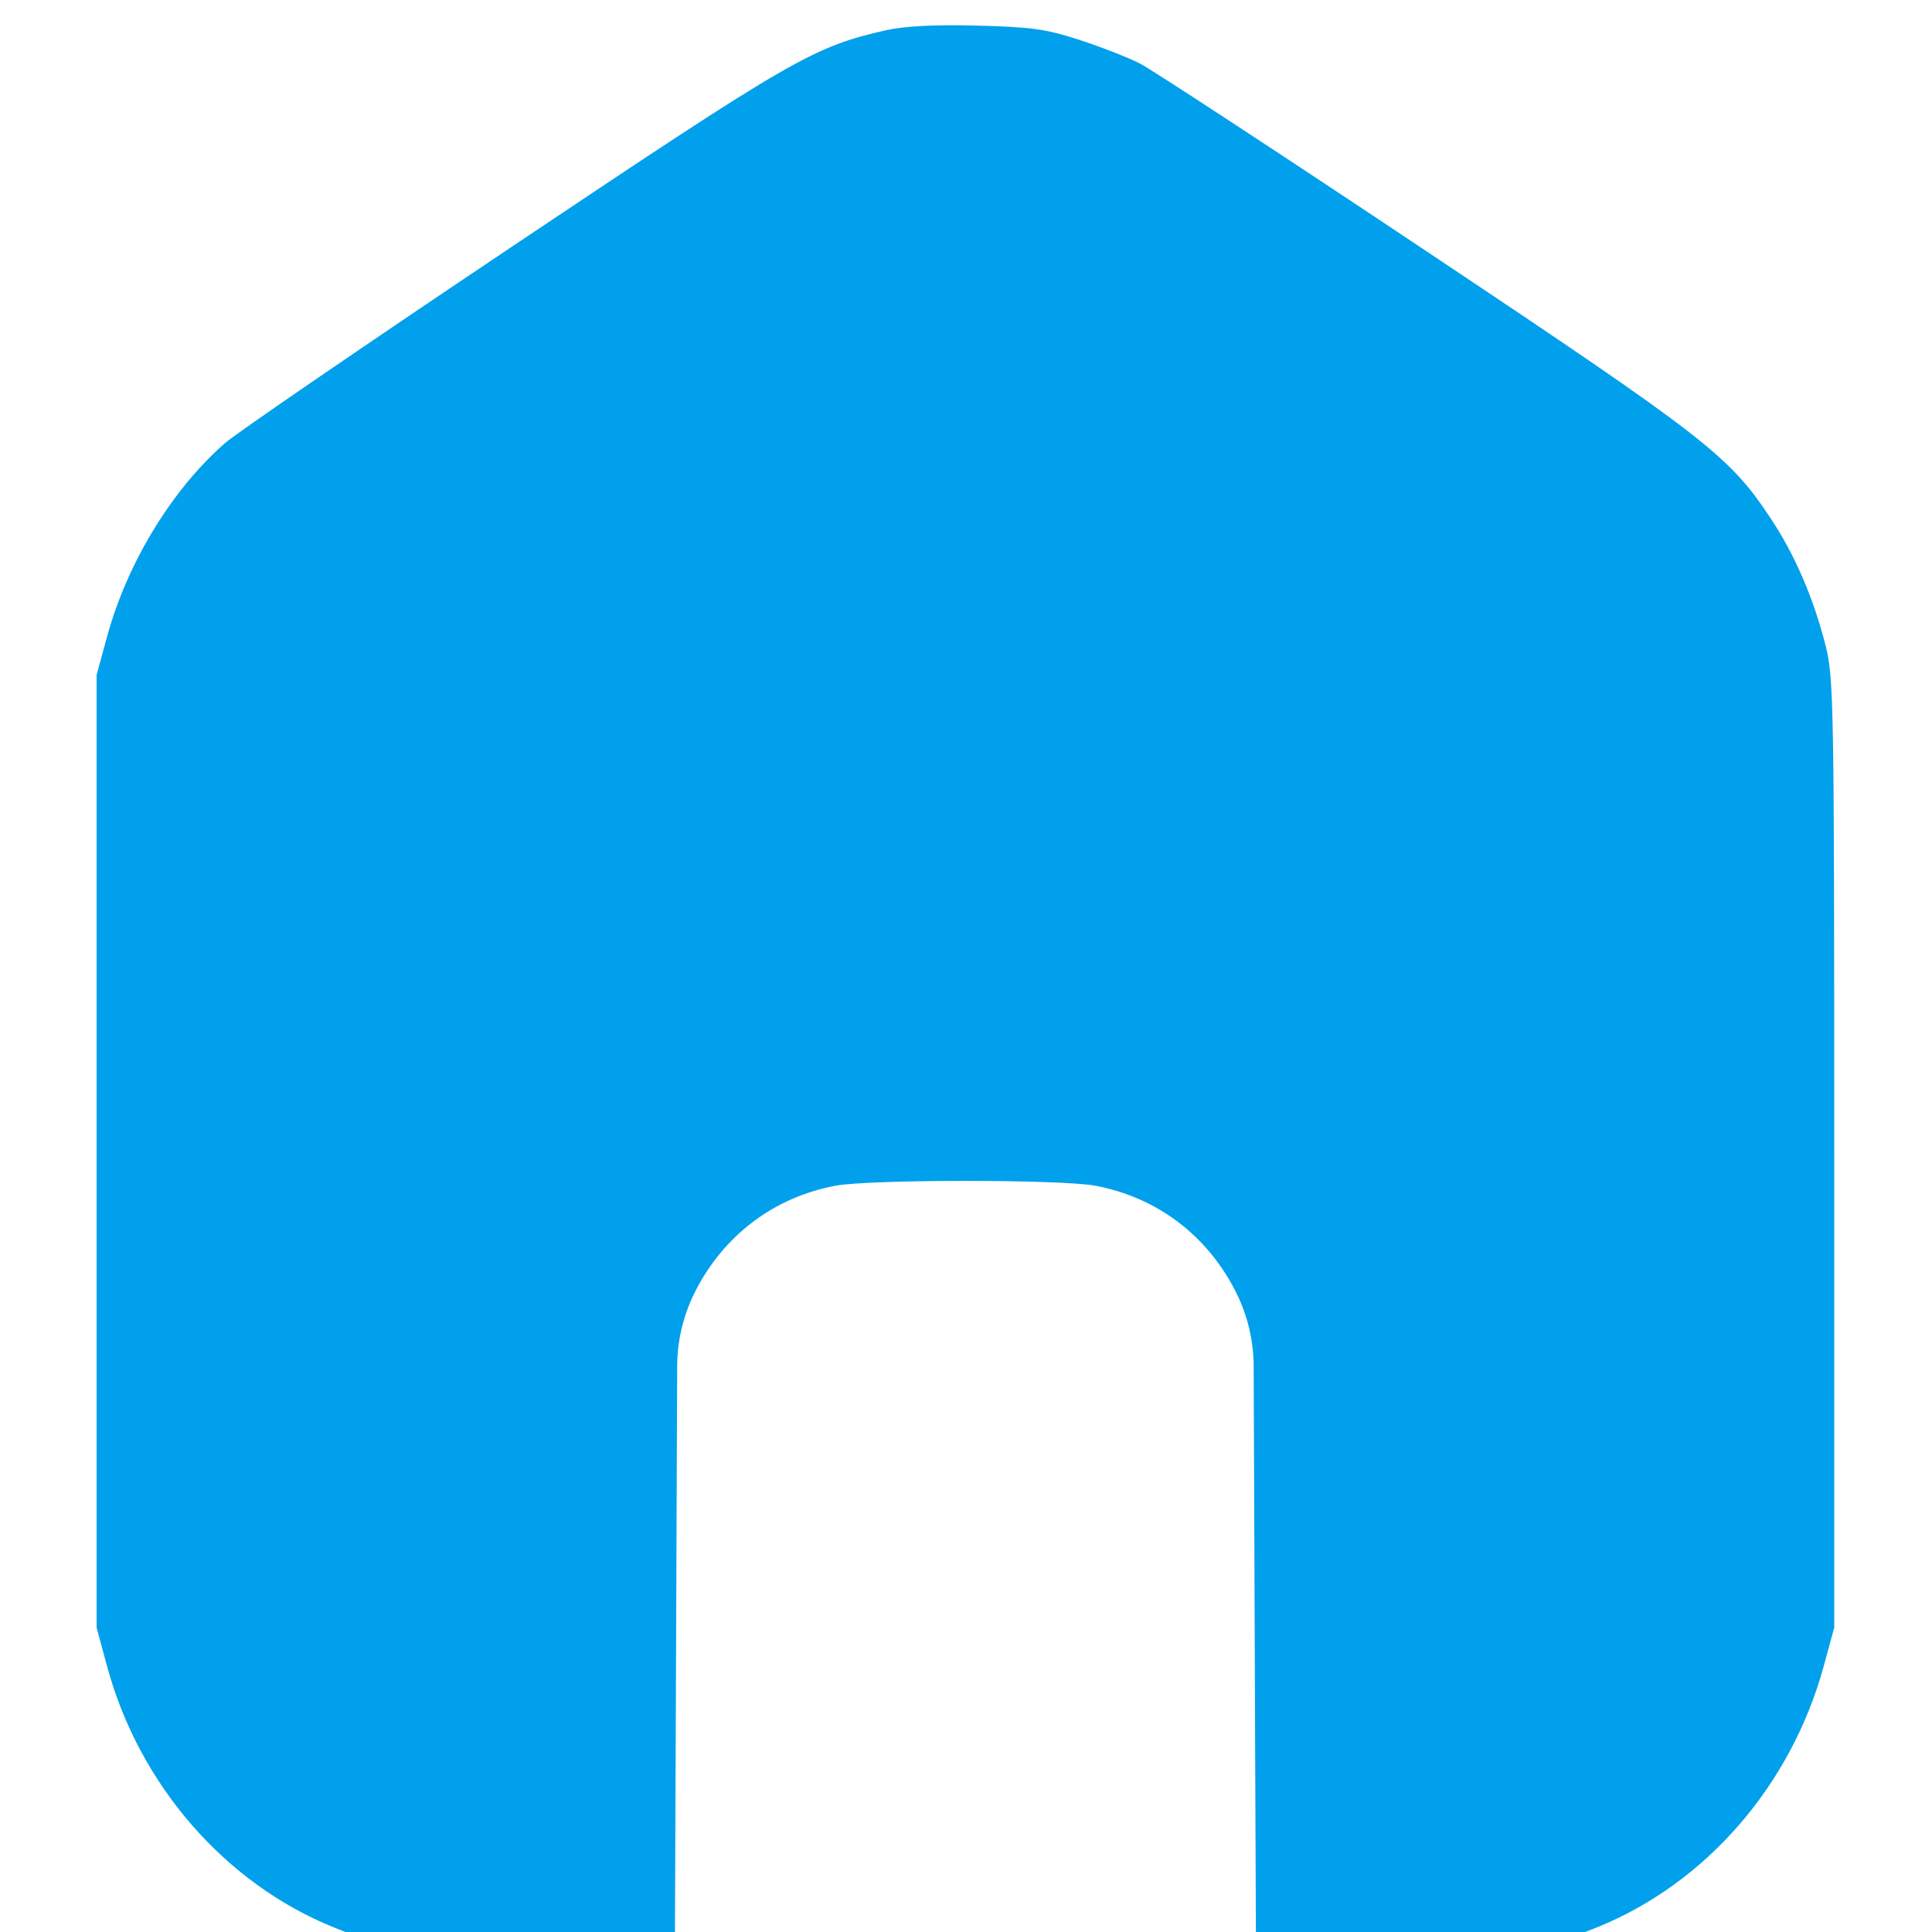 <svg width="20" height="20" viewBox="0 0 20 20" fill="none" xmlns="http://www.w3.org/2000/svg">
<g clip-path="url(#clip0_3036_519)">
<path fill-rule="evenodd" clip-rule="evenodd" d="M9.172 0.313C8.415 0.486 8.22 0.598 5.321 2.539C3.797 3.559 2.451 4.481 2.329 4.587C1.781 5.066 1.317 5.826 1.109 6.588L1 6.987V11.918V16.849L1.108 17.248C1.439 18.473 2.328 19.497 3.455 19.952C4.085 20.207 4.204 20.222 5.637 20.243L6.986 20.262L6.999 17.003L7.01 14.143C7.011 13.881 7.072 13.622 7.188 13.387C7.482 12.794 8.009 12.393 8.652 12.274C9.014 12.208 10.974 12.208 11.335 12.274C11.979 12.393 12.506 12.794 12.8 13.387C12.916 13.622 12.977 13.881 12.978 14.143L12.989 17.003L13.002 20.262L14.351 20.243C15.784 20.222 15.902 20.207 16.532 19.952C17.661 19.496 18.542 18.481 18.879 17.248L18.988 16.849V11.941C18.988 7.26 18.983 7.017 18.898 6.681C18.771 6.184 18.579 5.74 18.326 5.36C17.896 4.714 17.667 4.536 14.755 2.593C13.253 1.591 11.922 0.719 11.796 0.655C11.67 0.592 11.388 0.482 11.168 0.411C10.827 0.3 10.672 0.279 10.111 0.265C9.668 0.254 9.362 0.27 9.172 0.313Z" fill=" #00A0EC"/>
</g>
<defs>
<clipPath id="clip0_3036_519">
<rect width="20" height="20" fill="white"/>
</clipPath>
</defs>
</svg>
